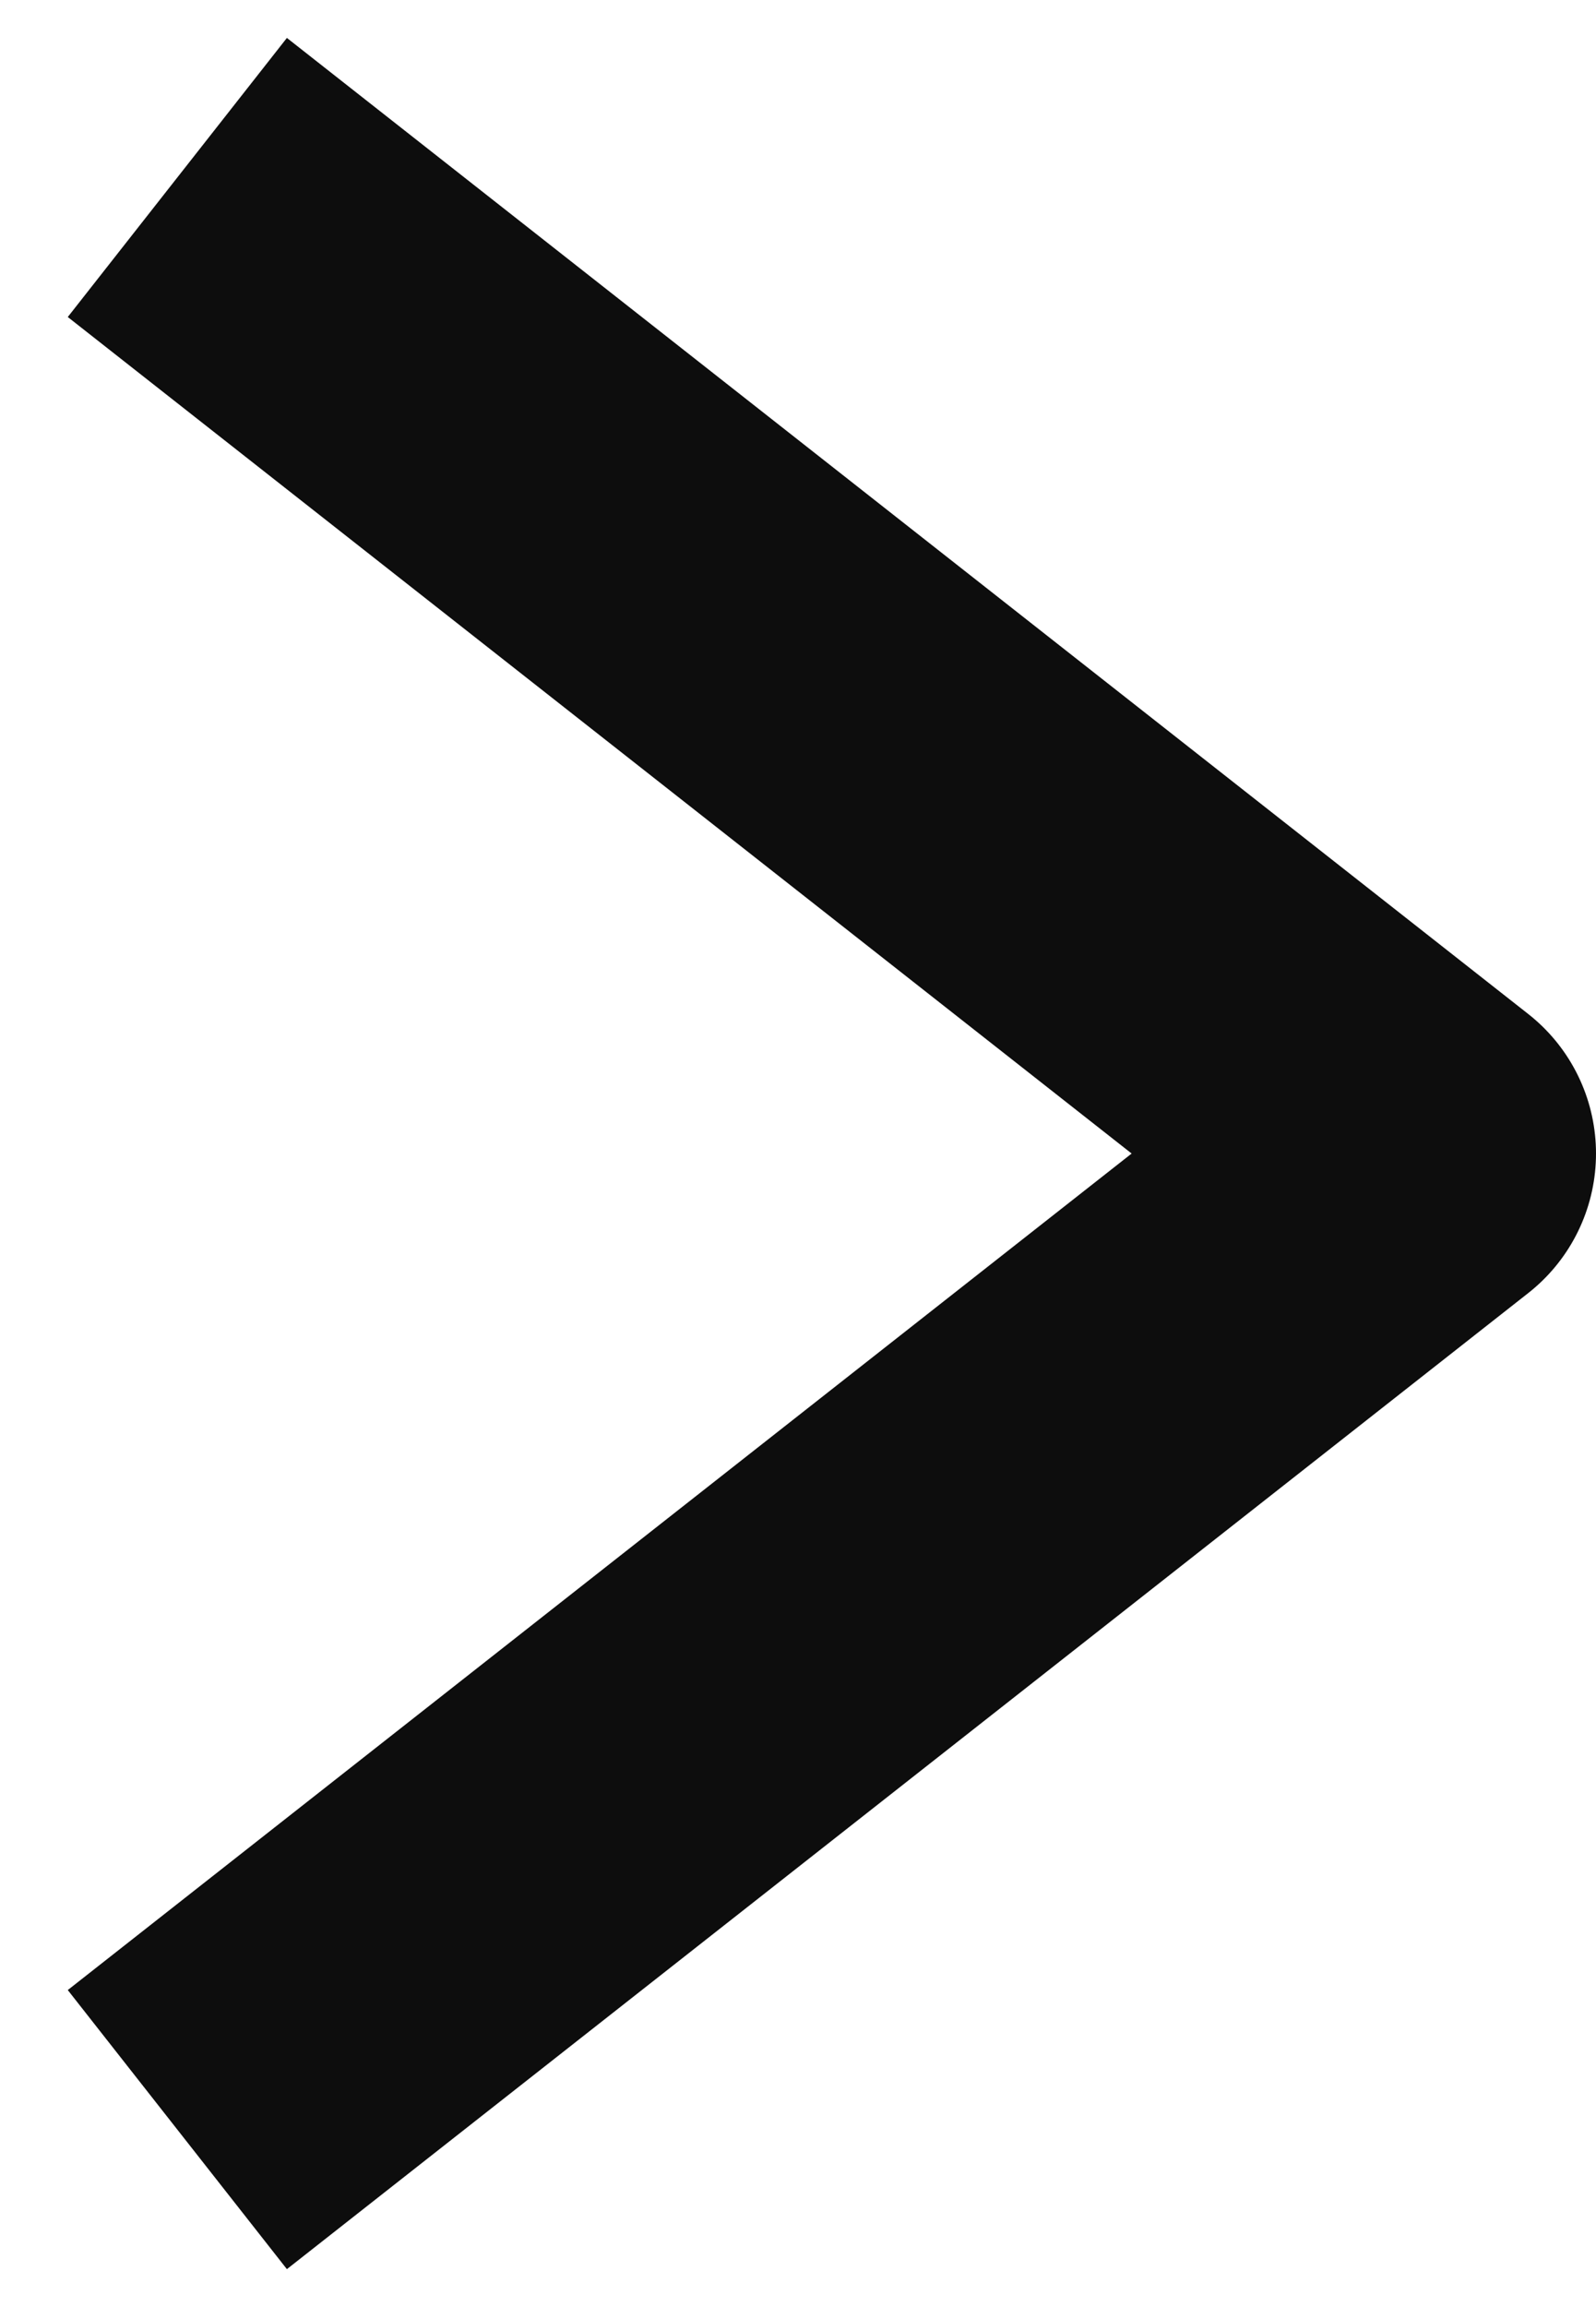 <svg xmlns="http://www.w3.org/2000/svg" width="9" height="13" viewBox="0 0 9 13">
    <path fill="none" fill-rule="evenodd" stroke="#0D0D0D" stroke-linejoin="round" stroke-width="2" d="M1 1l7 5.5L1 12"/>
</svg>
